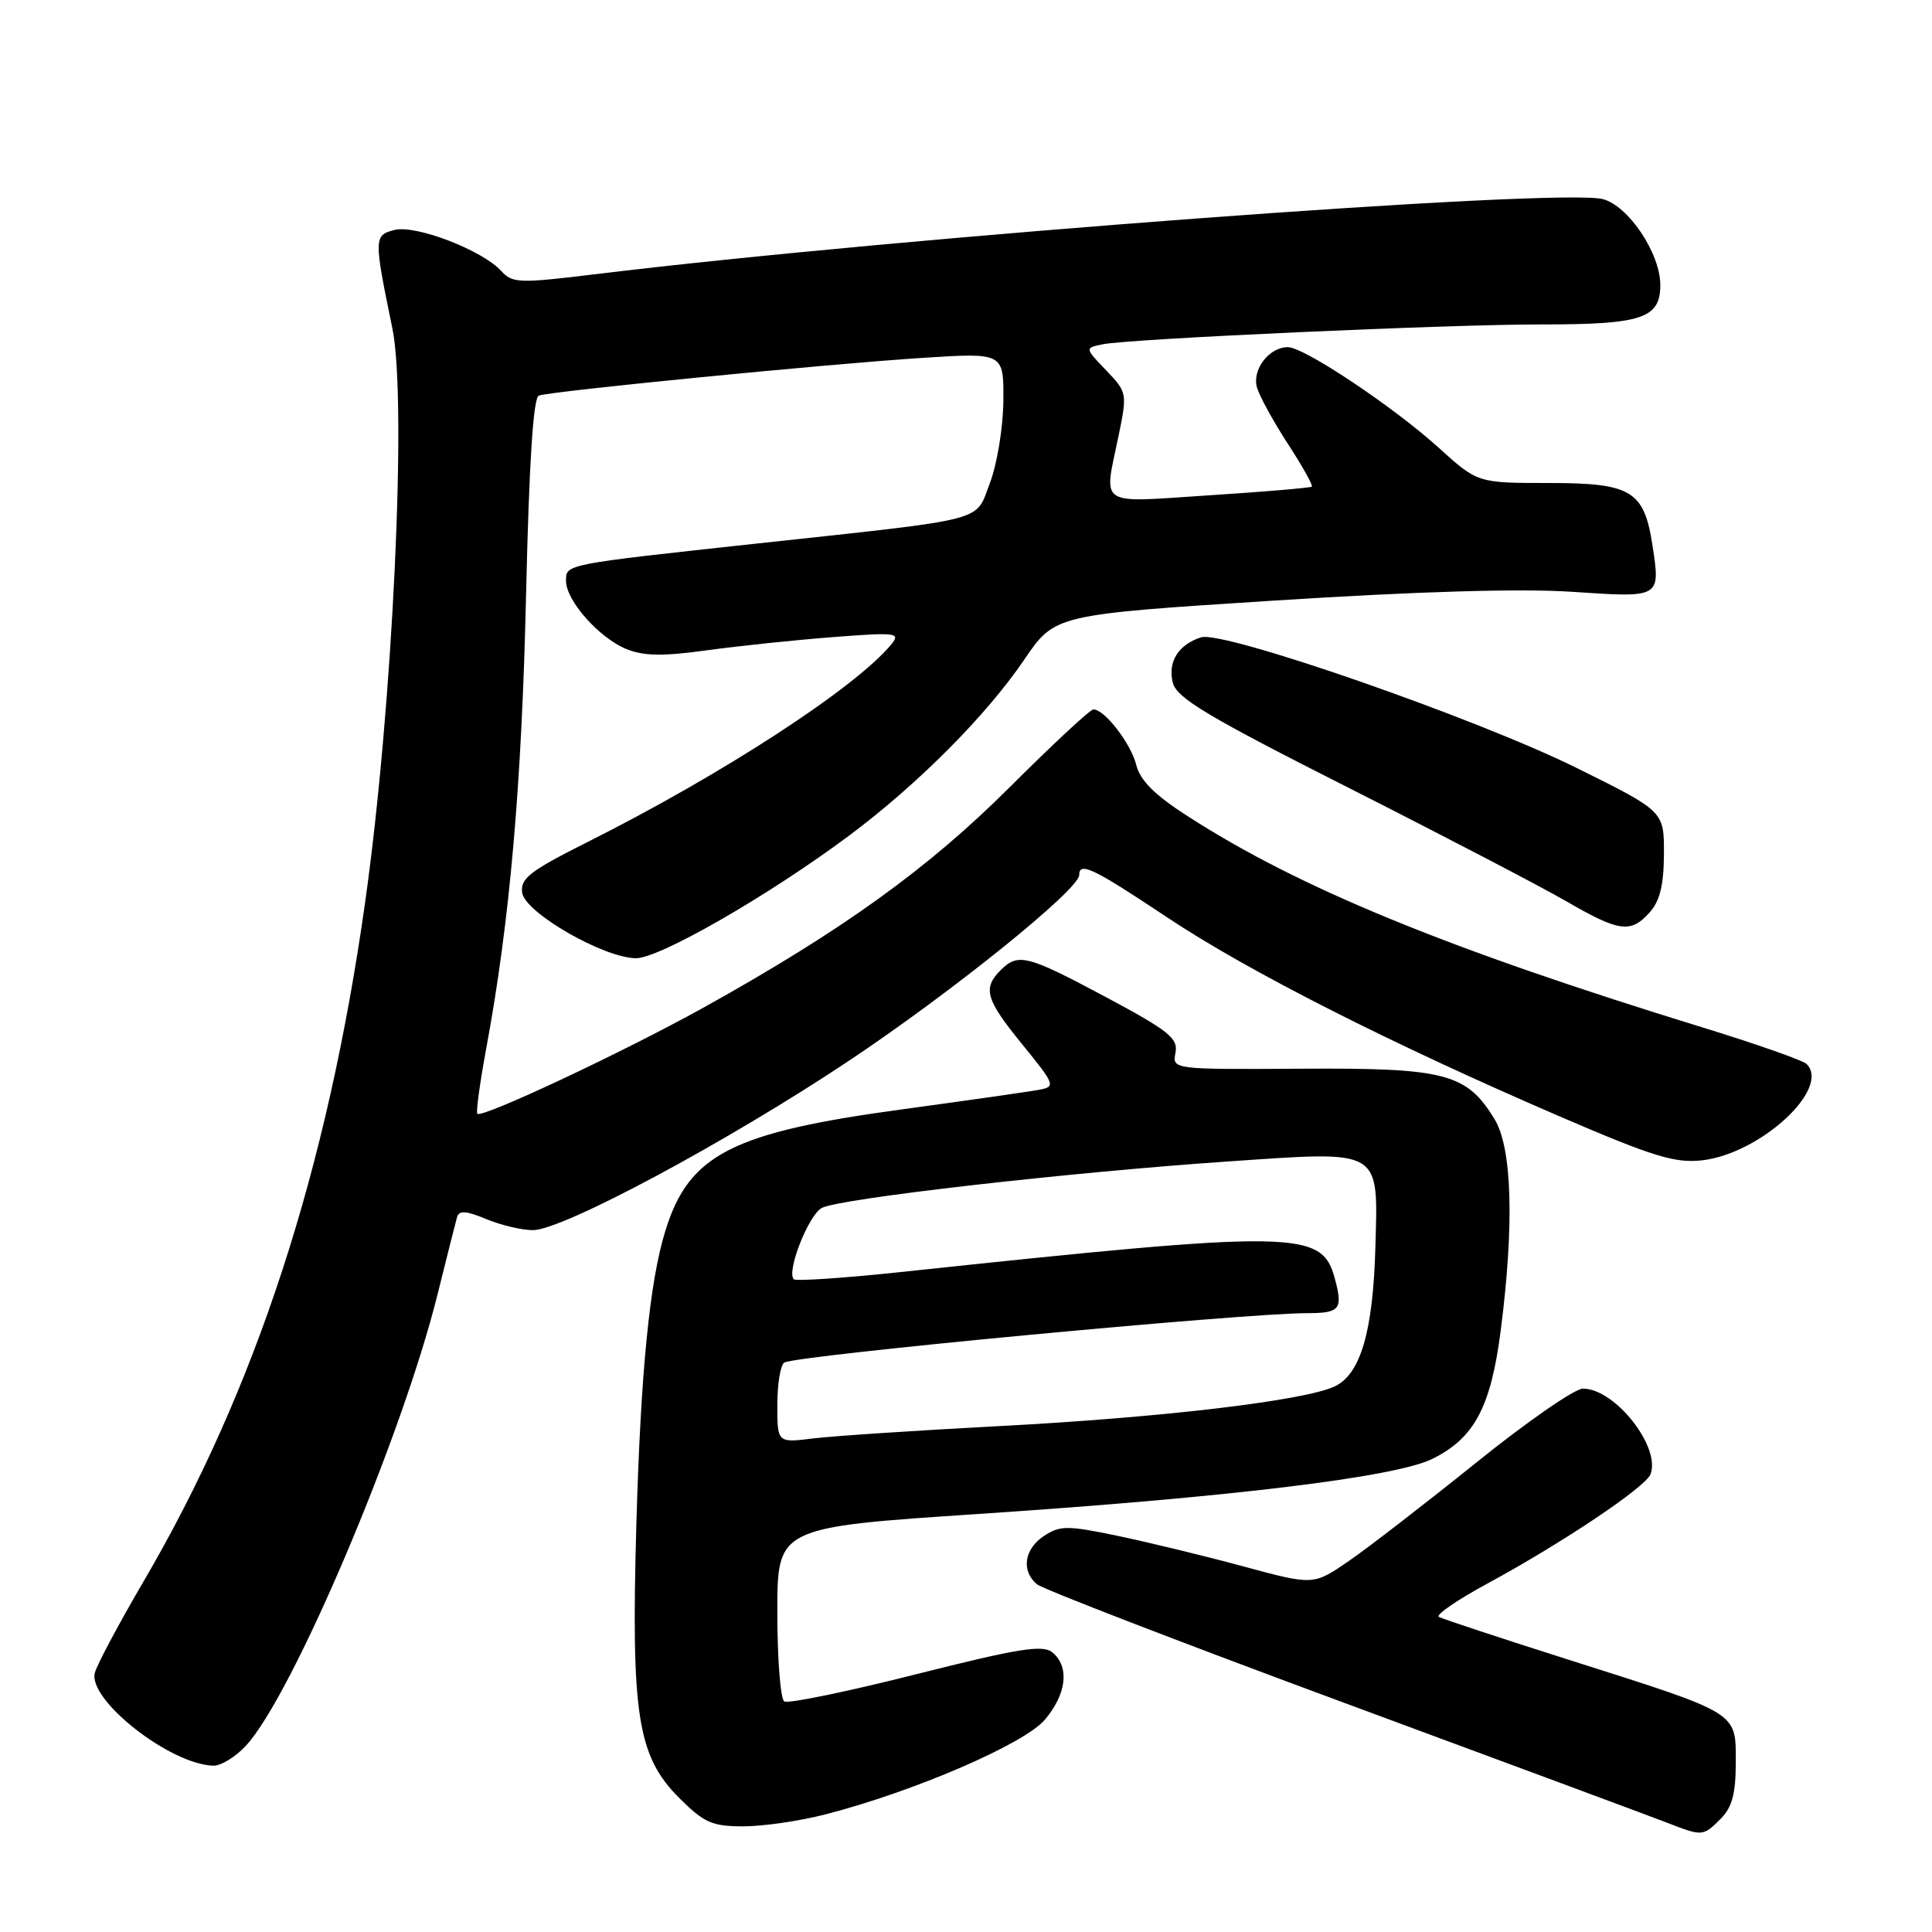 <?xml version="1.0" encoding="UTF-8" standalone="no"?>
<!DOCTYPE svg PUBLIC "-//W3C//DTD SVG 1.1//EN" "http://www.w3.org/Graphics/SVG/1.1/DTD/svg11.dtd" >
<svg xmlns="http://www.w3.org/2000/svg" xmlns:xlink="http://www.w3.org/1999/xlink" version="1.1" viewBox="0 0 256 256">
 <g >
 <path fill="currentColor"
d=" M 228.00 241.00 C 229.51 239.49 230.00 237.67 230.00 233.53 C 230.00 226.79 230.56 227.14 208.00 219.97 C 198.93 217.09 191.12 214.51 190.66 214.25 C 190.19 213.98 193.12 211.98 197.16 209.79 C 207.03 204.44 218.04 197.06 218.70 195.35 C 220.09 191.73 213.99 184.00 209.75 184.00 C 208.66 184.00 202.29 188.41 195.60 193.81 C 188.90 199.20 181.31 205.06 178.73 206.84 C 174.03 210.07 174.03 210.07 164.77 207.56 C 159.67 206.18 152.17 204.36 148.10 203.51 C 141.44 202.12 140.47 202.12 138.35 203.51 C 135.71 205.23 135.28 208.16 137.41 209.93 C 138.19 210.57 156.53 217.65 178.16 225.65 C 199.80 233.65 219.07 240.81 221.00 241.56 C 225.59 243.34 225.67 243.33 228.00 241.00 Z  M 109.36 240.42 C 121.10 237.40 135.76 231.07 138.46 227.86 C 141.34 224.45 141.74 220.86 139.46 218.96 C 138.18 217.90 135.06 218.40 121.38 221.85 C 112.28 224.15 104.43 225.77 103.92 225.45 C 103.42 225.14 103.00 219.82 103.00 213.63 C 103.00 202.38 103.00 202.38 129.75 200.60 C 162.92 198.40 184.84 195.74 189.77 193.32 C 195.36 190.57 197.55 186.47 198.86 176.24 C 200.66 162.24 200.36 152.10 198.04 148.30 C 194.33 142.22 191.54 141.49 172.42 141.61 C 155.33 141.71 155.33 141.71 155.76 139.49 C 156.12 137.58 154.88 136.58 146.57 132.14 C 136.07 126.53 134.91 126.23 132.57 128.57 C 130.18 130.97 130.61 132.45 135.50 138.44 C 139.78 143.70 139.89 143.98 137.75 144.39 C 136.51 144.63 128.30 145.80 119.50 147.00 C 97.03 150.05 91.31 152.97 88.19 163.00 C 86.08 169.76 84.90 181.69 84.32 202.00 C 83.61 227.26 84.46 232.69 90.00 238.24 C 93.29 241.53 94.36 242.00 98.49 242.00 C 101.09 242.00 105.98 241.29 109.36 240.42 Z  M 32.59 231.31 C 38.75 224.66 53.28 190.44 57.98 171.50 C 59.21 166.55 60.37 161.95 60.56 161.28 C 60.83 160.36 61.75 160.42 64.42 161.53 C 66.36 162.34 69.14 163.00 70.62 163.00 C 74.54 163.00 96.37 151.30 112.50 140.55 C 126.12 131.47 143.00 117.86 143.00 115.95 C 143.00 114.13 144.88 115.04 154.66 121.56 C 165.39 128.71 184.39 138.34 206.90 148.03 C 219.02 153.25 221.96 154.15 225.52 153.75 C 233.25 152.88 242.64 144.23 239.38 140.98 C 238.89 140.50 232.65 138.31 225.50 136.11 C 191.80 125.74 172.14 117.67 157.39 108.16 C 153.01 105.35 151.07 103.41 150.56 101.36 C 149.86 98.53 146.37 94.00 144.88 94.00 C 144.46 94.00 139.48 98.63 133.81 104.29 C 122.96 115.12 111.58 123.31 93.19 133.53 C 82.53 139.44 63.87 148.20 63.25 147.58 C 63.05 147.39 63.59 143.46 64.44 138.86 C 67.55 122.12 69.14 103.96 69.71 78.66 C 70.11 61.26 70.66 52.69 71.40 52.42 C 73.01 51.83 109.71 48.22 122.25 47.42 C 133.00 46.73 133.00 46.73 132.95 53.11 C 132.92 56.63 132.12 61.52 131.17 63.99 C 129.17 69.22 131.38 68.65 100.50 72.00 C 74.69 74.80 75.00 74.74 75.00 76.97 C 75.00 79.57 79.35 84.49 82.97 85.99 C 85.28 86.94 87.78 86.98 93.74 86.16 C 98.01 85.57 105.54 84.79 110.49 84.41 C 118.81 83.77 119.37 83.85 118.09 85.40 C 113.29 91.18 95.77 102.58 77.84 111.58 C 70.21 115.41 68.92 116.41 69.19 118.29 C 69.56 120.93 79.98 126.93 84.26 126.97 C 87.37 127.00 101.90 118.64 112.57 110.68 C 121.65 103.89 130.71 94.79 135.73 87.39 C 139.78 81.44 139.78 81.44 168.84 79.58 C 187.77 78.37 201.54 77.96 208.35 78.42 C 220.08 79.21 220.02 79.24 218.97 72.32 C 217.86 65.01 216.19 64.00 205.24 64.00 C 195.79 64.00 195.79 64.00 190.65 59.34 C 184.60 53.87 172.80 46.00 170.65 46.00 C 168.15 46.00 165.87 48.99 166.56 51.36 C 166.91 52.53 168.75 55.90 170.67 58.84 C 172.58 61.78 174.00 64.32 173.82 64.48 C 173.65 64.64 167.54 65.16 160.25 65.63 C 145.25 66.61 146.25 67.26 148.20 57.82 C 149.38 52.10 149.36 51.98 146.56 49.06 C 143.73 46.11 143.73 46.11 146.11 45.62 C 149.68 44.89 191.93 42.98 204.18 42.99 C 217.57 43.00 220.00 42.20 220.00 37.76 C 220.00 33.56 215.75 27.23 212.36 26.38 C 206.46 24.90 119.26 31.40 78.75 36.35 C 68.82 37.56 67.88 37.53 66.43 35.92 C 63.93 33.16 55.10 29.76 52.28 30.47 C 49.53 31.16 49.52 31.51 51.99 43.50 C 53.96 53.08 52.05 93.54 48.39 119.50 C 43.40 154.99 33.89 184.15 19.05 209.50 C 15.83 215.00 12.92 220.45 12.58 221.61 C 11.53 225.17 22.56 233.84 28.30 233.96 C 29.29 233.98 31.22 232.79 32.59 231.31 Z  M 218.57 120.92 C 219.94 119.40 220.46 117.30 220.48 113.17 C 220.50 107.50 220.50 107.50 209.00 101.80 C 195.68 95.19 162.11 83.51 159.15 84.45 C 156.14 85.41 154.71 87.70 155.40 90.45 C 155.91 92.49 159.96 94.92 178.76 104.42 C 191.27 110.75 204.20 117.49 207.50 119.40 C 214.57 123.49 216.06 123.70 218.57 120.92 Z  M 103.00 186.15 C 103.00 183.38 103.42 180.86 103.92 180.55 C 105.45 179.60 164.77 174.00 173.19 174.00 C 177.57 174.00 177.98 173.49 176.86 169.37 C 175.13 163.01 171.89 162.96 119.09 168.58 C 111.71 169.36 105.45 169.78 105.18 169.51 C 104.18 168.51 107.13 161.00 108.89 160.06 C 111.22 158.81 141.71 155.33 162.85 153.89 C 183.29 152.50 182.61 152.09 182.24 165.44 C 181.92 176.42 180.29 182.03 176.91 183.68 C 173.04 185.57 154.07 187.83 132.50 188.96 C 121.50 189.54 110.36 190.28 107.75 190.60 C 103.00 191.19 103.00 191.19 103.00 186.15 Z "/>
</g>
</svg>